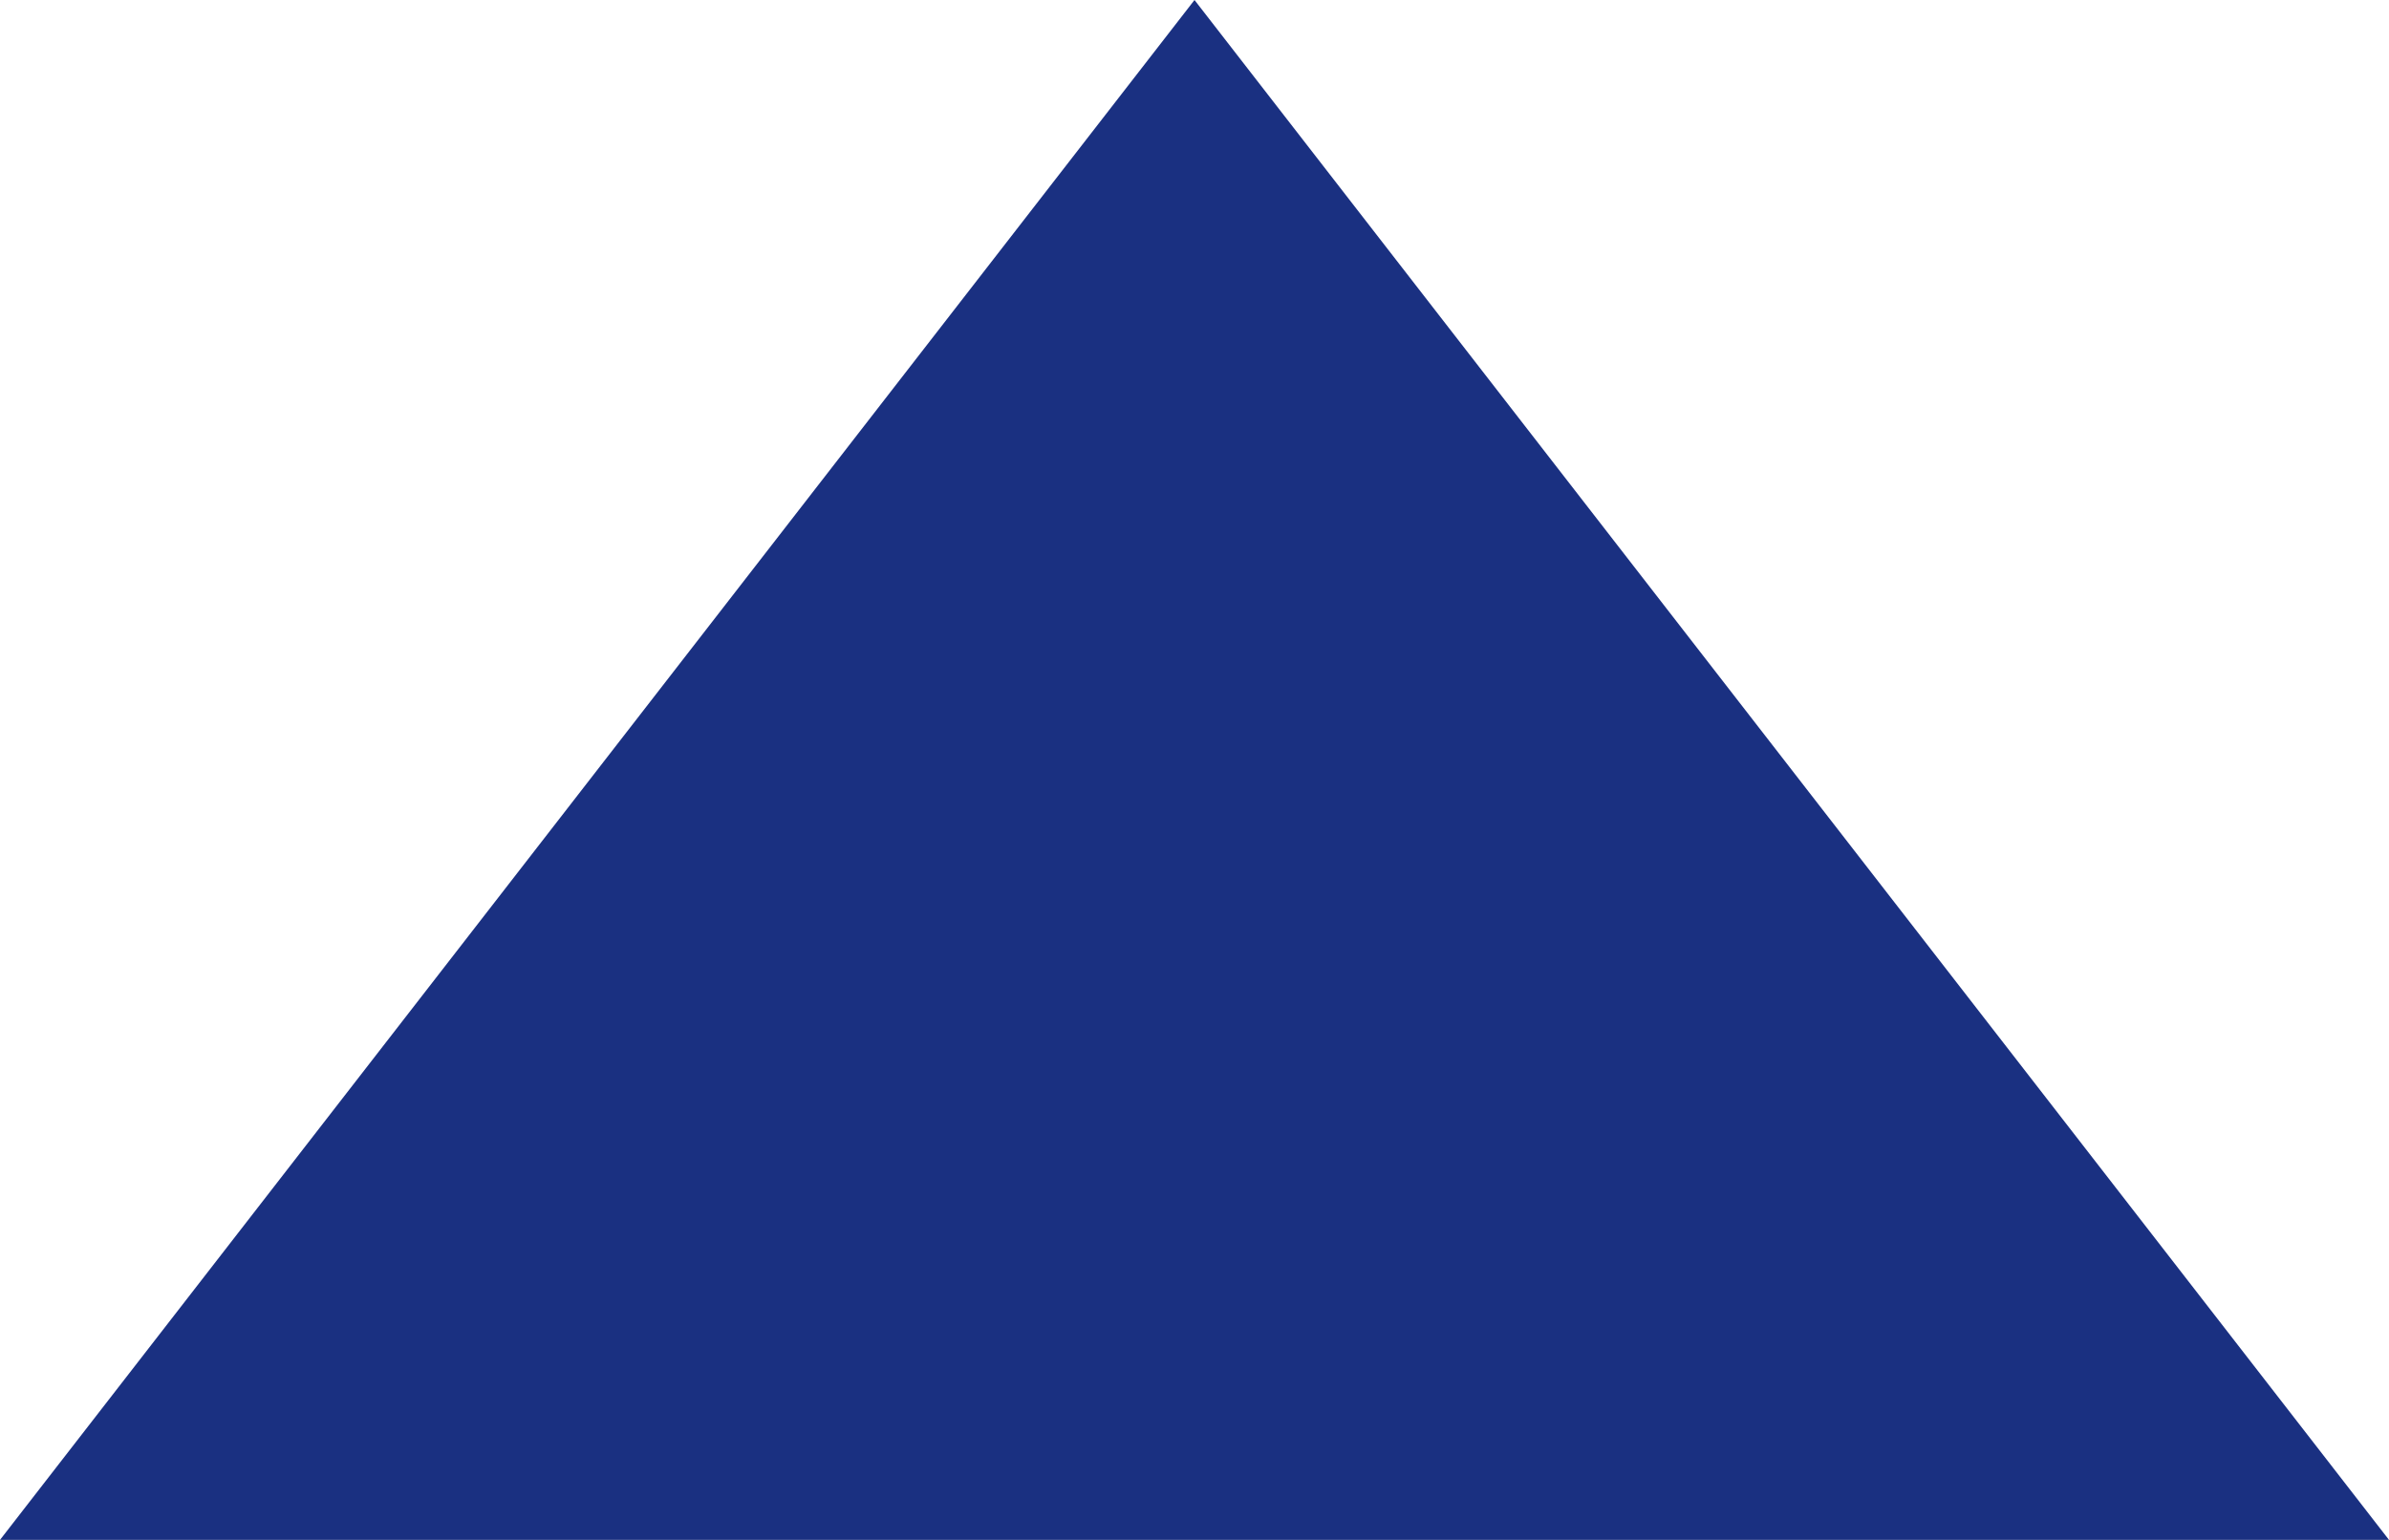 <svg xmlns="http://www.w3.org/2000/svg" width="10.846" height="6.993" viewBox="0 0 10.846 6.993">
  <path id="Icon_ionic-md-arrow-dropdown" data-name="Icon ionic-md-arrow-dropdown" d="M0,6.993,5.423,0l5.423,6.993Z" fill="#1a3081"/>
</svg>
